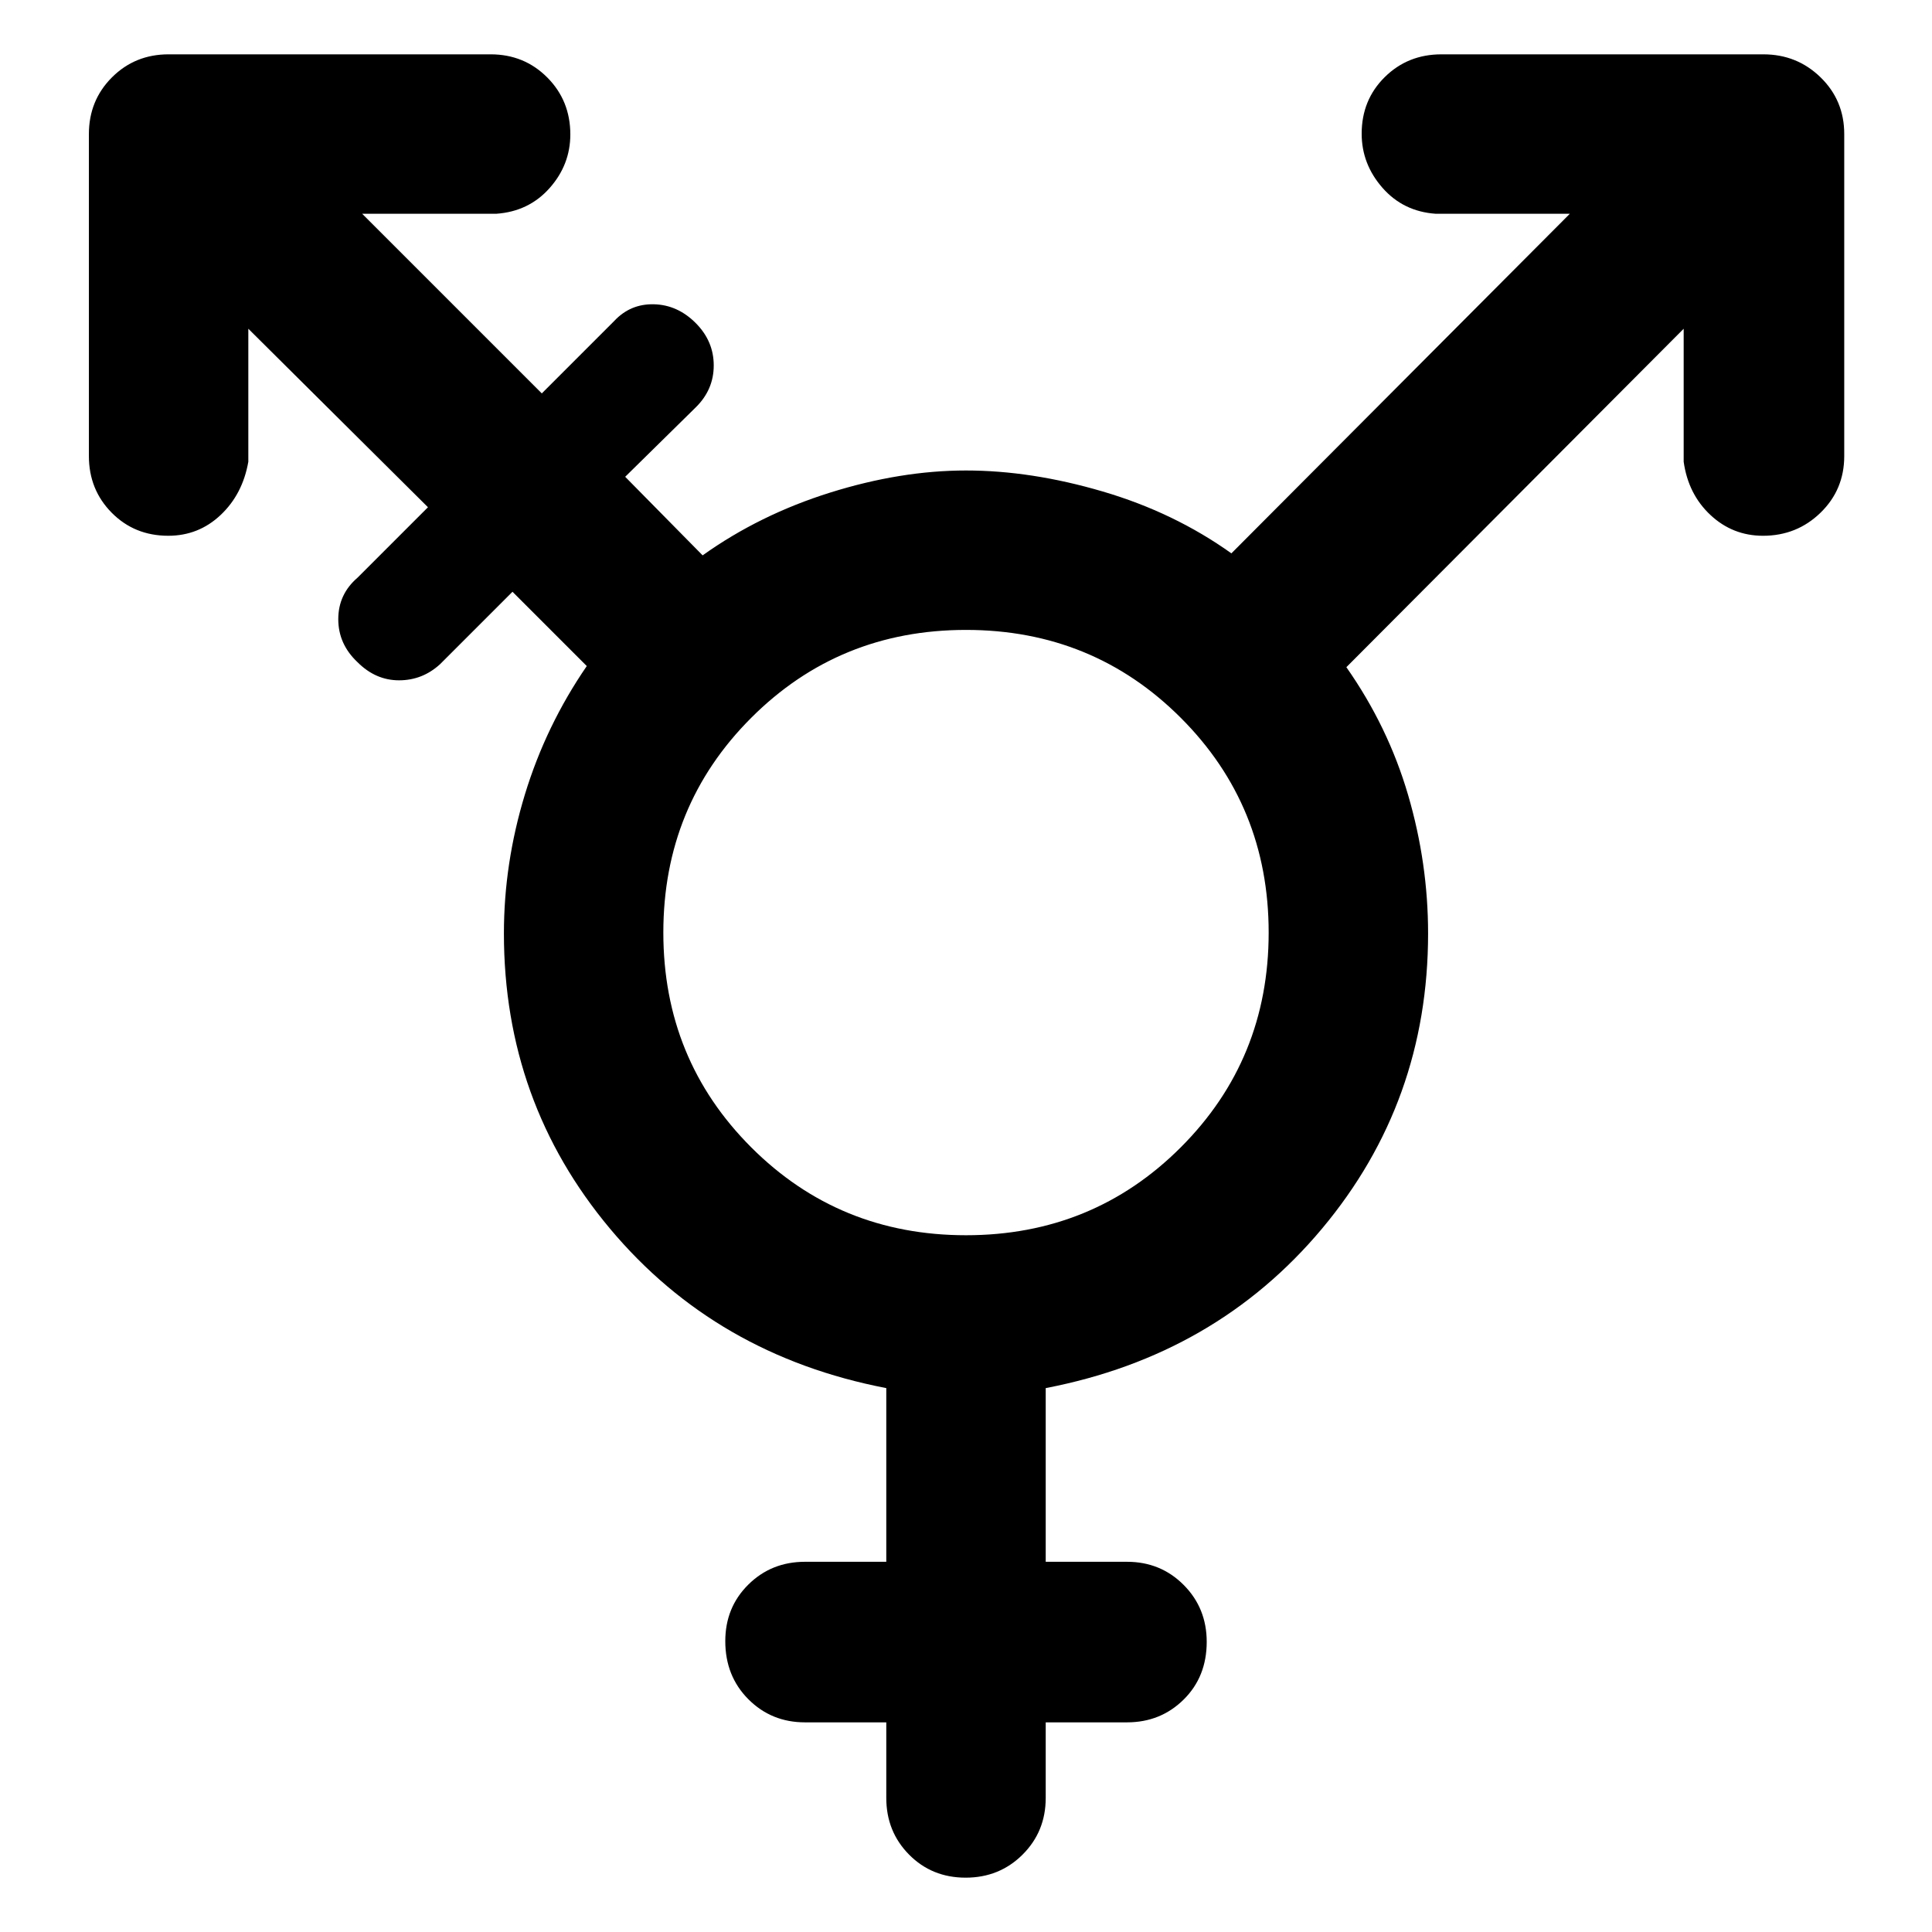 <svg xmlns="http://www.w3.org/2000/svg" width="48" height="48" viewBox="0 96 960 960"><path d="M480 709.782q63.043 0 106.717-43.673 43.674-43.674 43.674-106.718 0-63.043-43.674-106.717Q543.043 409.001 480 409.001t-106.717 43.673q-43.674 43.674-43.674 106.717 0 63.044 43.674 106.718Q416.957 709.782 480 709.782ZM479.825 1029q-16.782 0-28.108-11.45t-11.326-28.159v-37.564H400q-16.707 0-28.158-11.502-11.451-11.501-11.451-28.848 0-16.781 11.451-28.107 11.451-11.327 28.158-11.327h40.391V785.74q-84.565-16.261-137.283-79.223-52.717-62.961-52.717-146.683 0-34.877 10.435-69.095 10.434-34.217 30.739-63.782l-36.913-36.913-36 36q-8.752 8-20.376 8t-20.624-9q-9.565-9-9.565-21.383 0-12.382 9.565-20.617l35-35-89.261-88.695v66.086q-2.826 16.141-13.762 26.462-10.937 10.321-26.022 10.321-16.781 0-28.108-11.452-11.326-11.451-11.326-28.157v-160q0-16.707 11.451-28.158 11.452-11.452 28.158-11.452h160q16.707 0 28.158 11.502t11.451 28.283q0 15.086-10.32 26.694-10.321 11.609-26.462 12.74h-66.652l89.261 89.26 36-36q8-8.565 19.717-8.283 11.717.283 20.717 9.283 9 9 9 21.1 0 12.1-9 20.9l-35 34.435 38.478 39.043q28.357-20.227 63.396-31.201 35.039-10.973 67.474-10.973t67.935 10.435q35.5 10.435 63.935 30.739l168.173-168.738h-66.652q-16.141-1.131-26.462-12.915-10.32-11.784-10.32-26.87 0-16.781 11.451-28.107 11.451-11.327 28.158-11.327h160q16.706 0 28.44 11.452 11.734 11.451 11.734 28.158v160q0 16.706-11.784 28.157-11.784 11.452-28.566 11.452-15.085 0-26.129-10.321-11.043-10.321-13.304-26.462v-66.086L669.001 427.522q20.739 29.565 30.673 63.5 9.935 33.935 9.935 68.812 0 83.722-52.717 146.683-52.718 62.962-137.283 79.223v86.303H560q16.707 0 28.158 11.502t11.451 28.283q0 17.346-11.451 28.673-11.451 11.326-28.158 11.326h-40.391v37.564q0 16.709-11.501 28.159-11.502 11.45-28.283 11.45Z"/></svg>